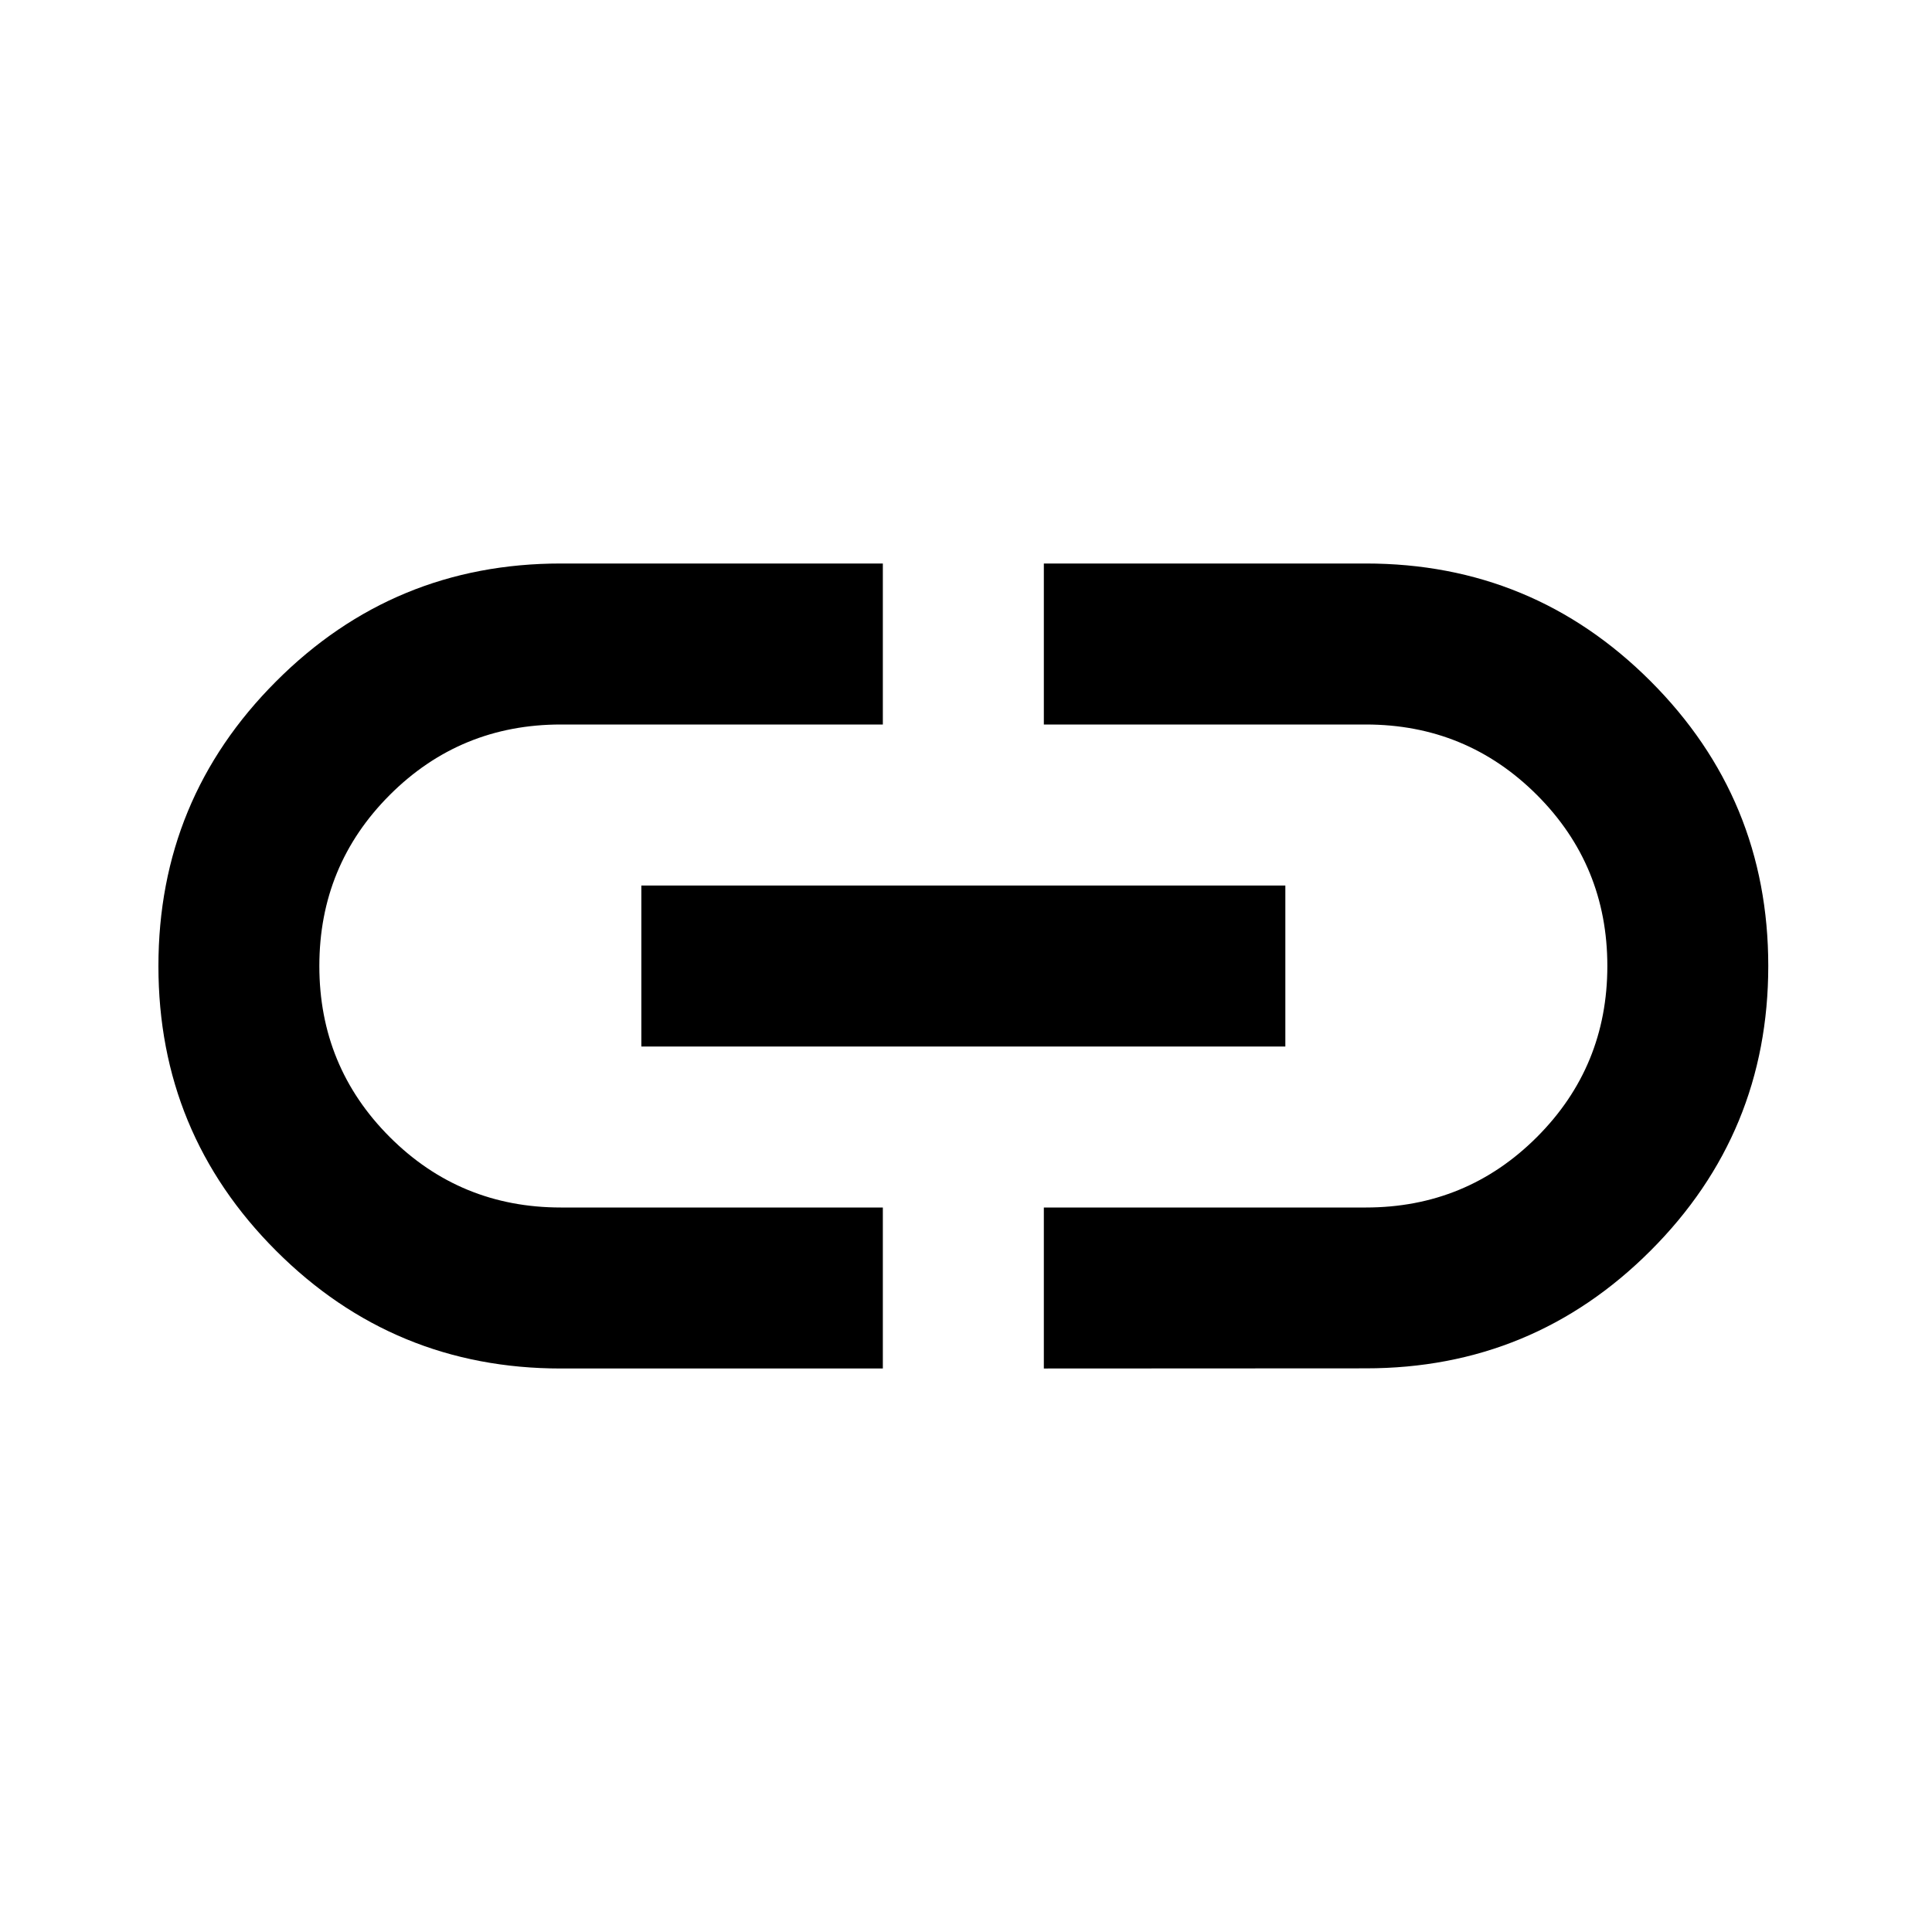 <?xml version="1.0" encoding="UTF-8" standalone="no"?>
<svg
   width="100%"
   height="100%"
   viewBox="0 0 24 24"
   version="1.1"
   xml:space="preserve"
   style="fill-rule:evenodd;clip-rule:evenodd;stroke-linejoin:round;stroke-miterlimit:2;"
   id="svg2"
   xmlns="http://www.w3.org/2000/svg"
   xmlns:svg="http://www.w3.org/2000/svg"><defs
   id="defs2">
        
    
            
            
        
                
            </defs>
    <path
   d="M 10.967,17 H 6.967 c -1.383,0 -2.562,-0.487 -3.537,-1.462 -0.975,-0.975 -1.462,-2.154 -1.462,-3.537 0,-1.383 0.487,-2.562 1.462,-3.537 C 4.404,7.488 5.583,7 6.967,7 H 10.967 V 9 H 6.967 c -0.833,0 -1.542,0.292 -2.125,0.875 -0.583,0.583 -0.875,1.292 -0.875,2.125 0,0.833 0.292,1.542 0.875,2.125 0.583,0.583 1.292,0.875 2.125,0.875 H 10.967 Z M 7.967,13 v -2 h 8 v 2 z m 5,4 v -2 h 4 c 0.833,0 1.542,-0.292 2.125,-0.875 0.583,-0.583 0.875,-1.292 0.875,-2.125 0,-0.833 -0.292,-1.542 -0.875,-2.125 C 18.508,9.292 17.8,9 16.967,9 H 12.967 V 7 h 4 c 1.383,0 2.562,0.487 3.537,1.462 0.975,0.975 1.462,2.154 1.462,3.537 0,1.383 -0.487,2.562 -1.462,3.537 -0.975,0.975 -2.154,1.462 -3.537,1.462 z"
   style="fill-rule:nonzero;stroke-width:0.025;fill:#000000;fill-opacity:1"
   id="path1" />
</svg>
